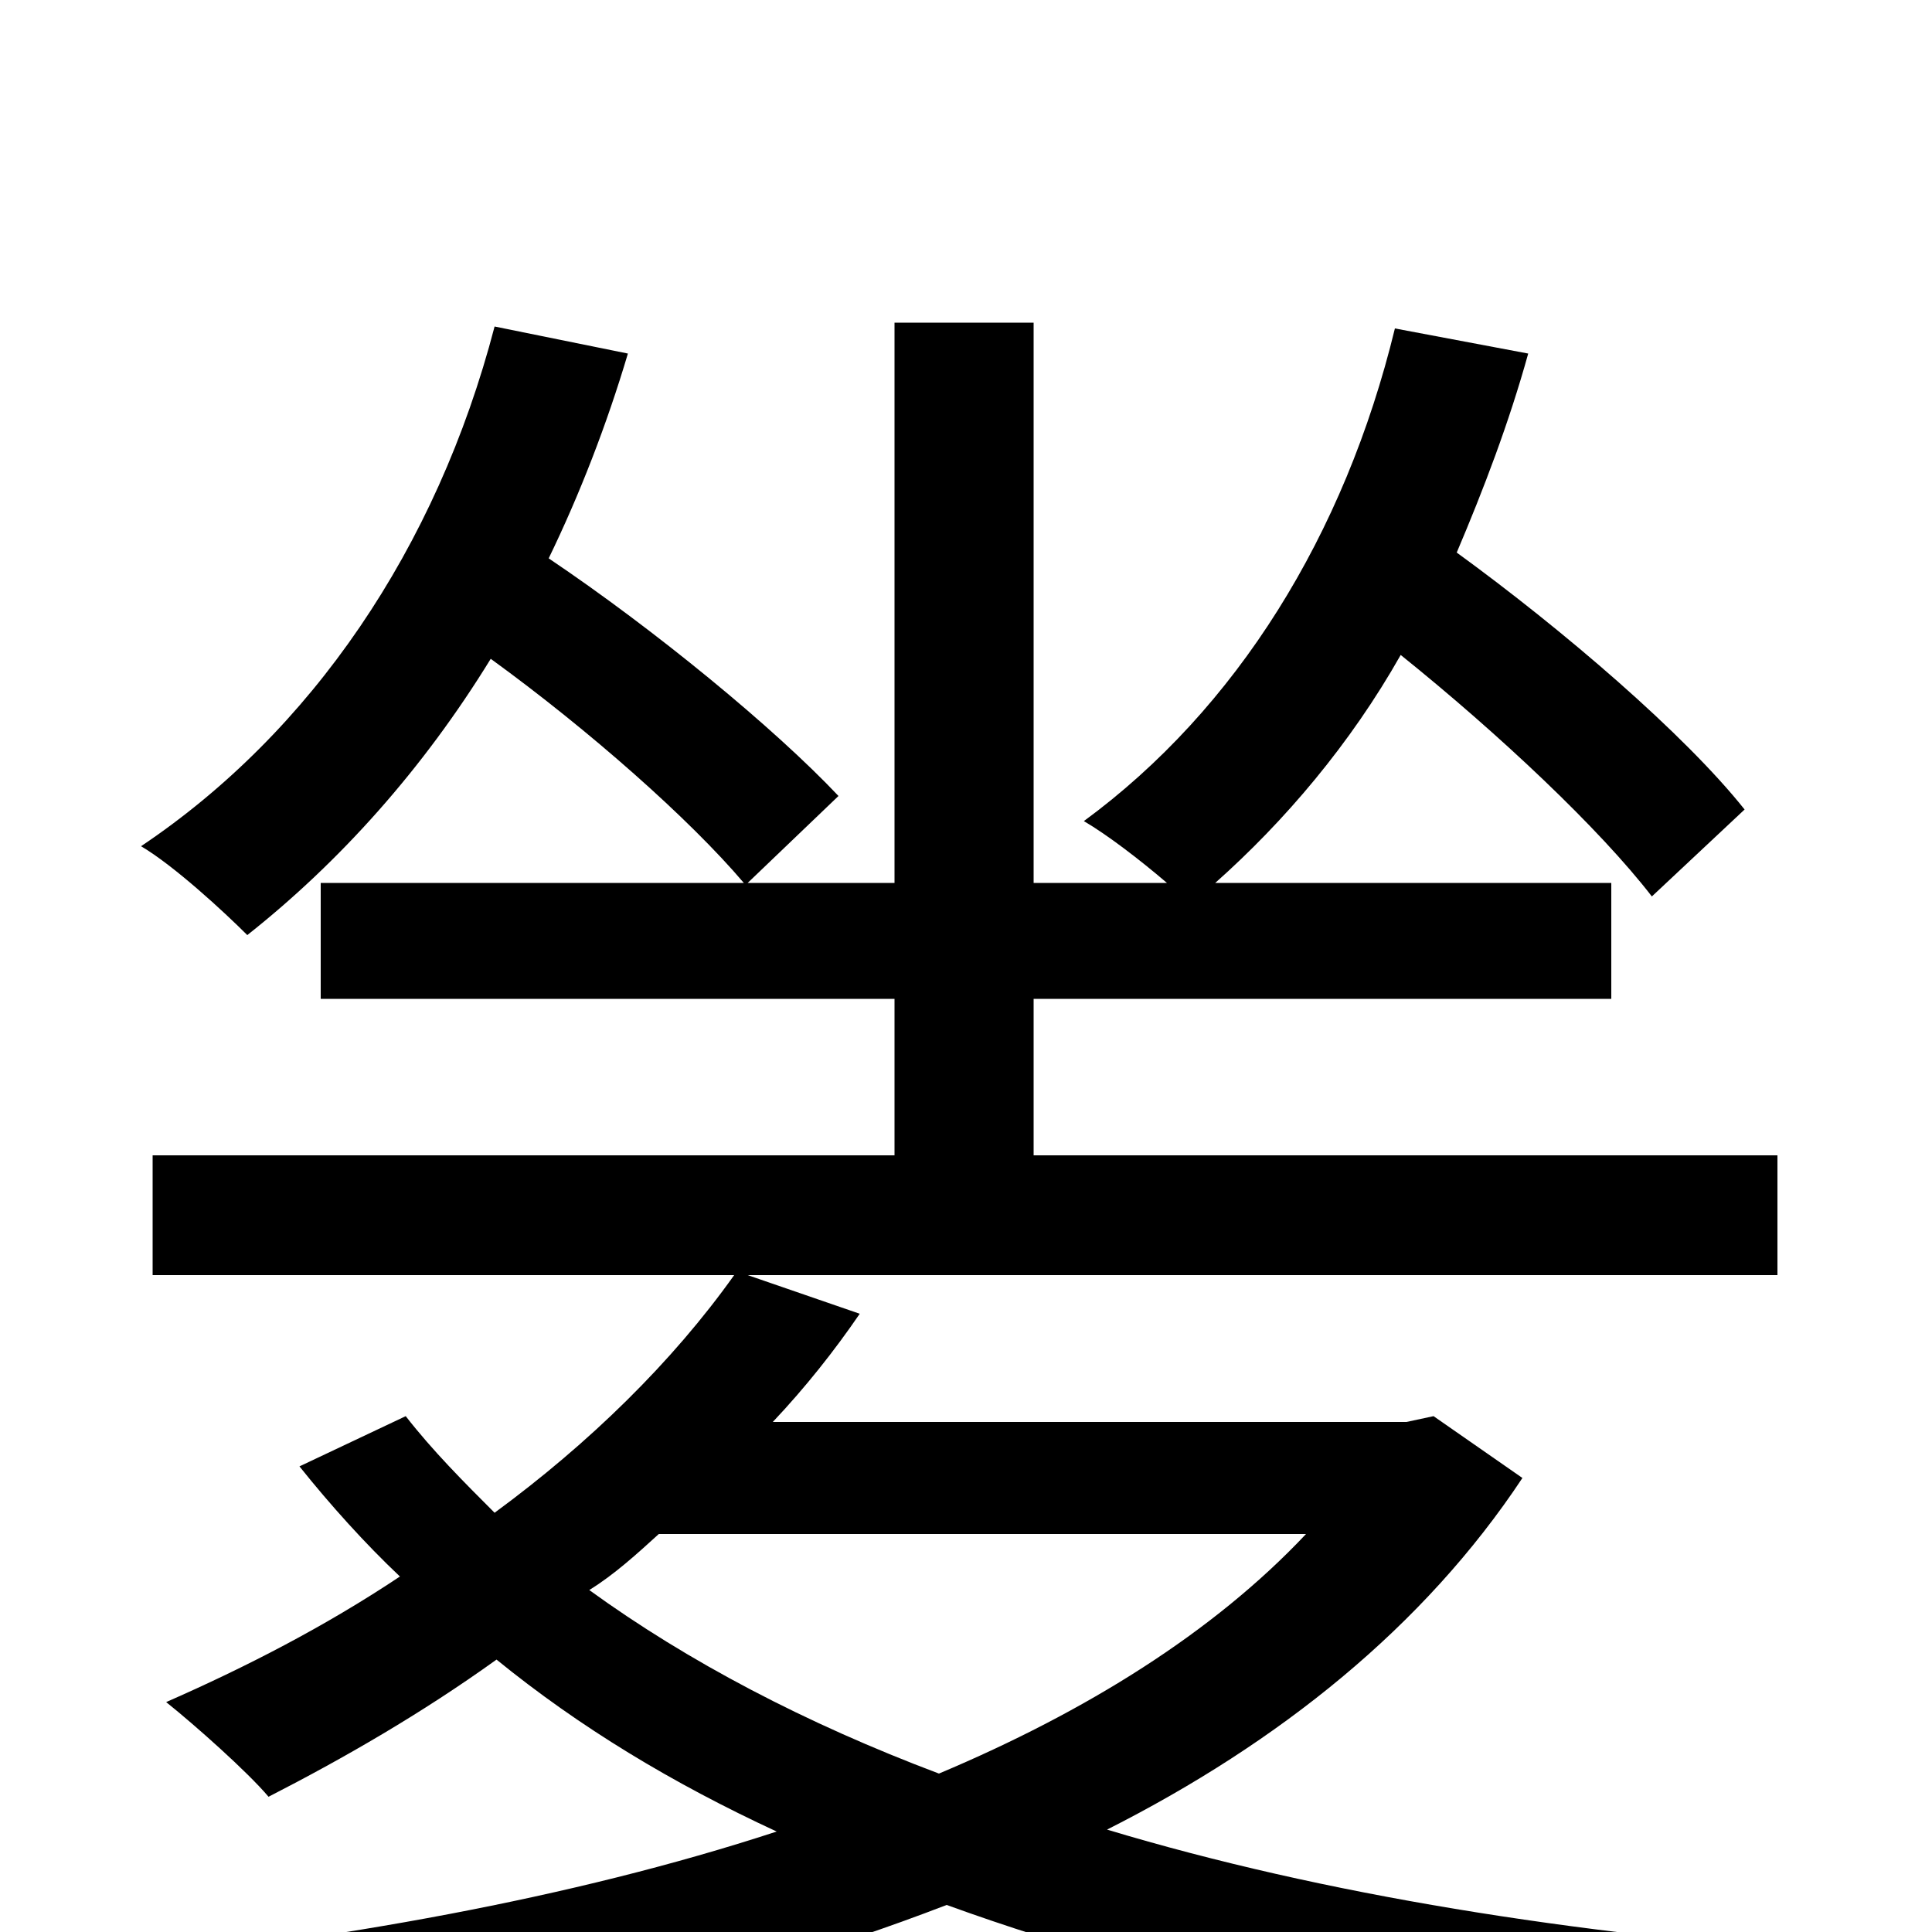 <svg xmlns="http://www.w3.org/2000/svg" viewBox="0 -1000 1000 1000">
	<path fill="#000000" d="M676 -206C628 -155 562 -114 486 -82C417 -108 356 -140 305 -177C318 -185 330 -196 341 -206ZM742 -267L728 -264H400C417 -282 432 -301 445 -320L387 -340H920V-402H535V-483H834V-543H629C665 -575 699 -615 725 -661C776 -620 828 -571 855 -536L903 -581C872 -620 809 -674 754 -714C768 -747 781 -781 791 -817L722 -830C696 -723 640 -633 561 -575C573 -568 590 -555 604 -543H535V-833H463V-543H387L434 -588C401 -623 339 -674 284 -711C300 -744 314 -780 325 -817L256 -831C226 -716 161 -621 73 -562C90 -552 116 -528 128 -516C176 -554 219 -602 254 -659C305 -622 357 -576 385 -543H166V-483H463V-402H79V-340H380C348 -295 305 -253 256 -217C240 -233 224 -249 210 -267L155 -241C171 -221 189 -201 207 -184C168 -158 127 -137 86 -119C101 -107 128 -83 139 -70C178 -90 218 -113 257 -141C300 -106 348 -77 402 -52C295 -17 174 4 49 17C63 32 82 62 87 80C229 62 368 33 490 -14C614 31 757 59 912 73C921 54 937 26 951 11C814 1 686 -19 573 -53C662 -98 737 -158 788 -235Z"/>
</svg>